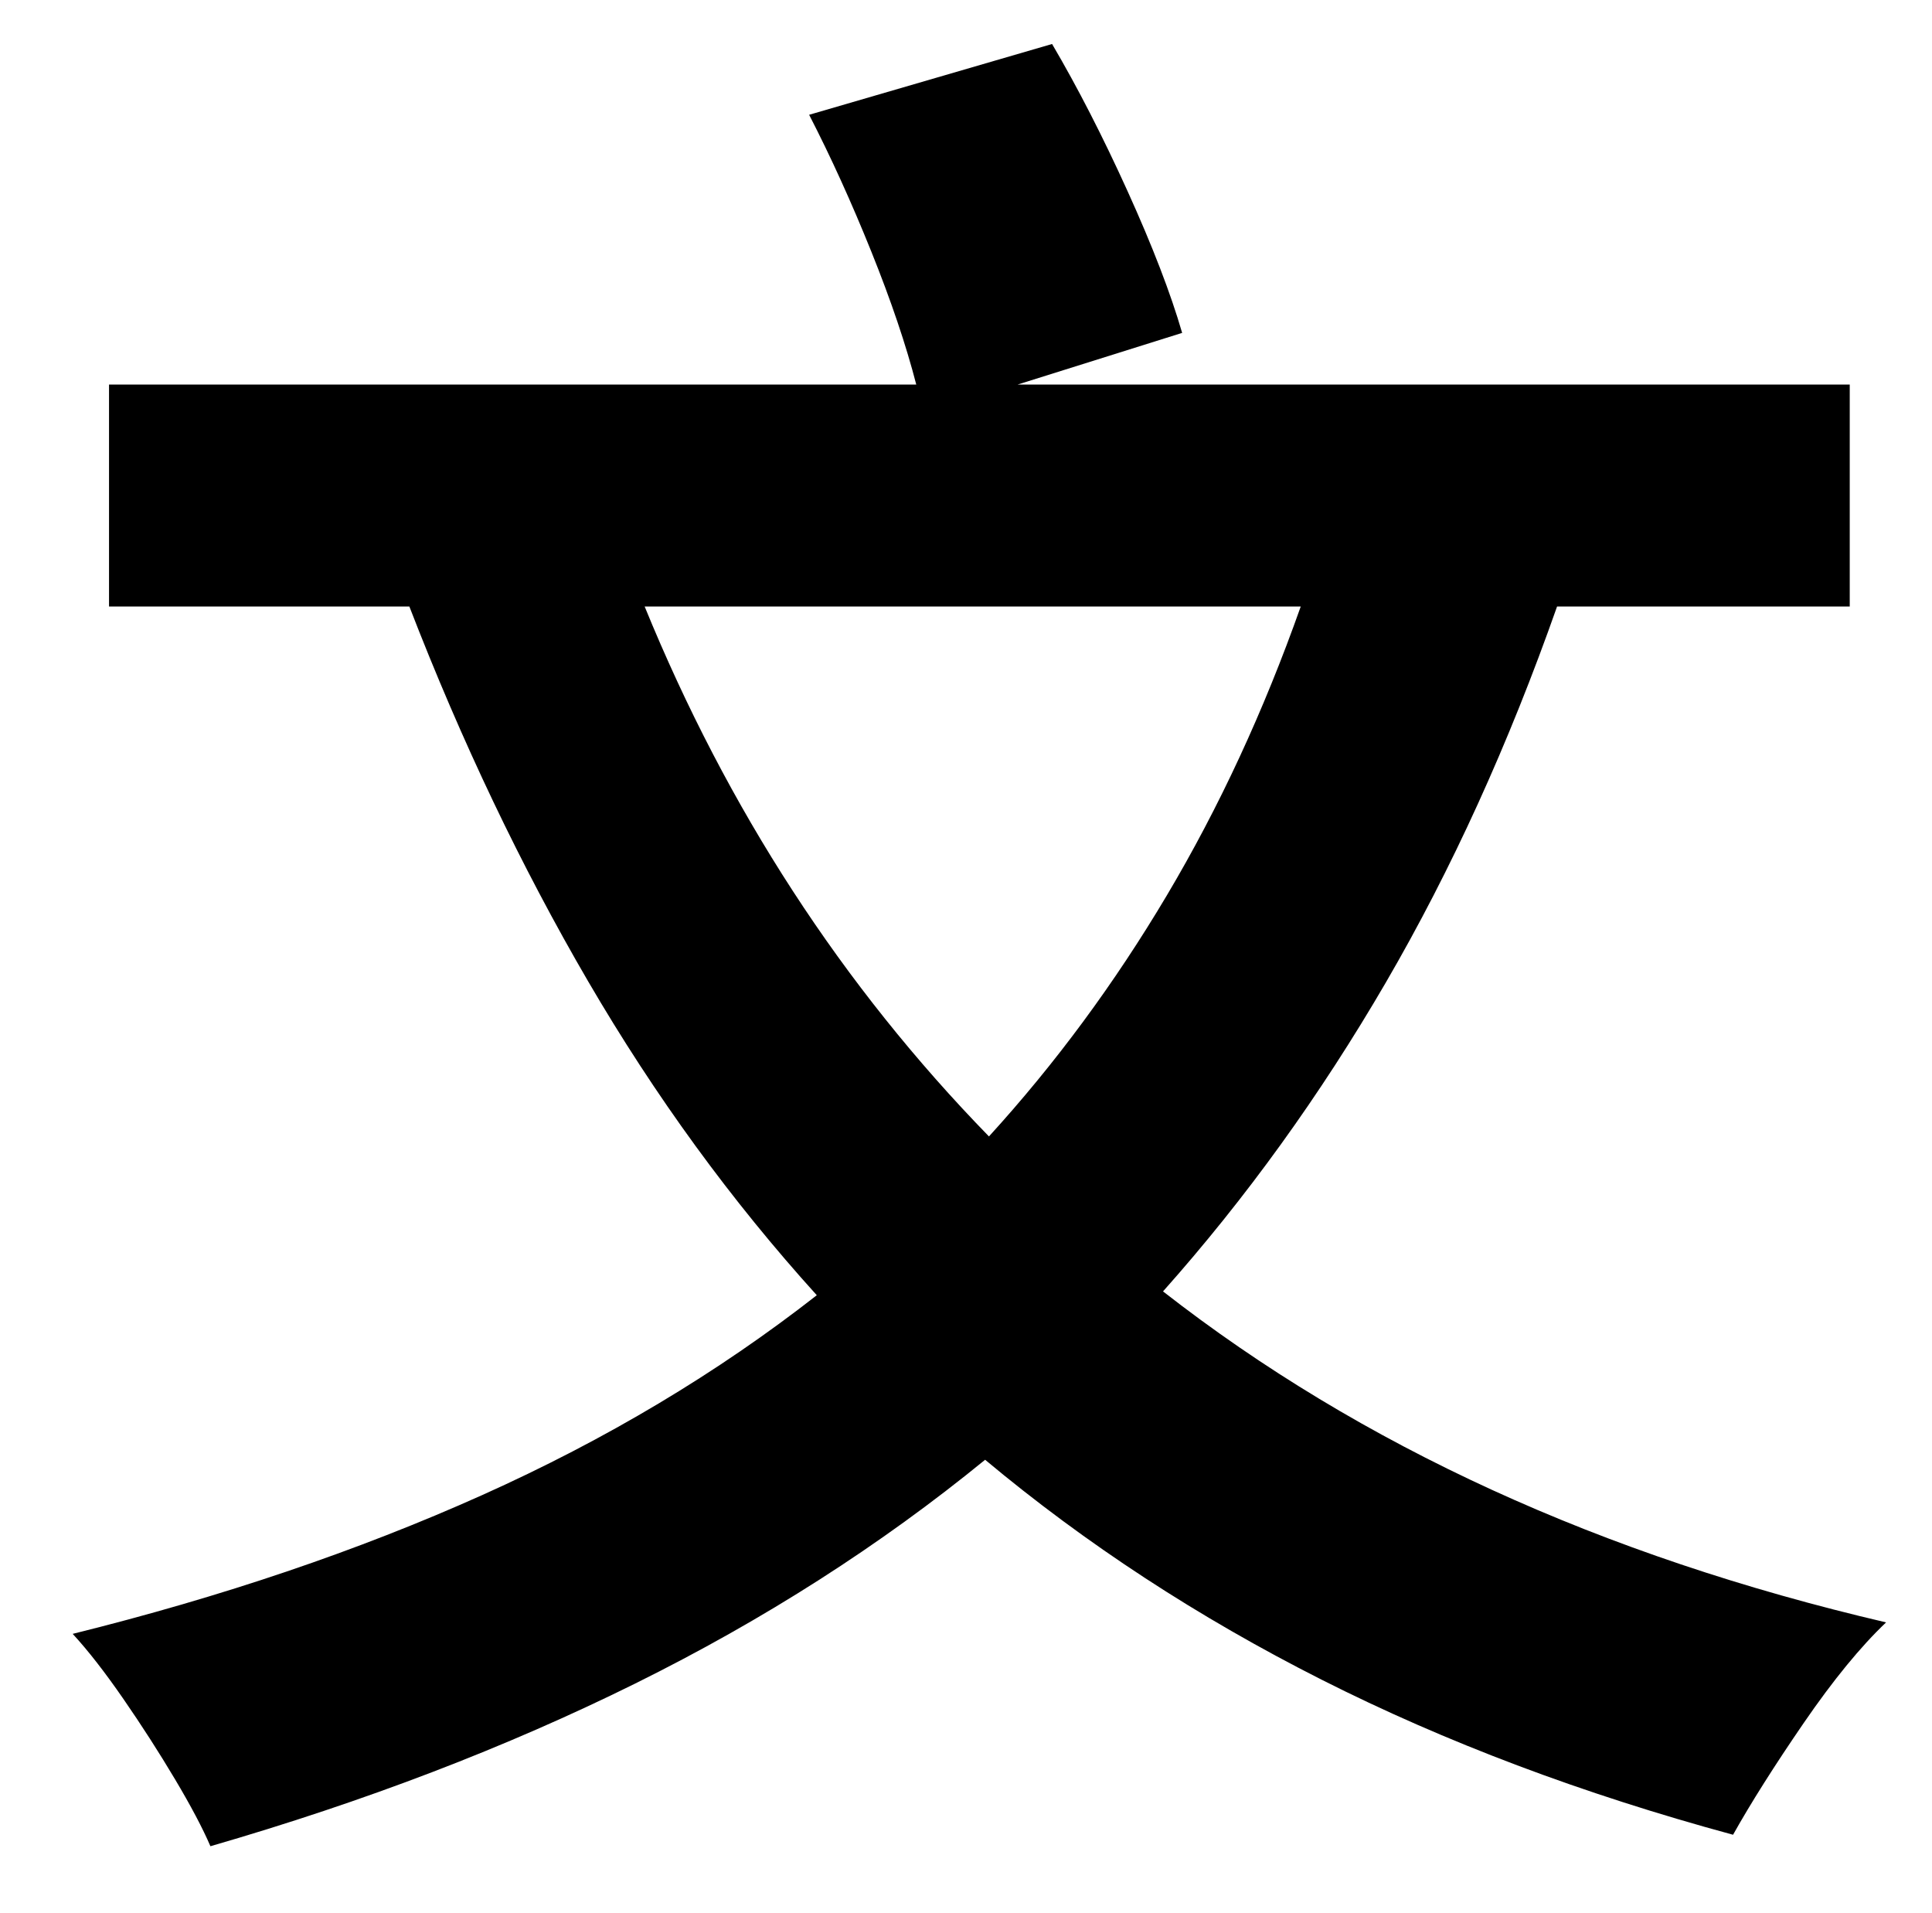 <?xml version="1.0" standalone="no"?>
<!DOCTYPE svg PUBLIC "-//W3C//DTD SVG 1.1//EN" "http://www.w3.org/Graphics/SVG/1.1/DTD/svg11.dtd" >
<svg xmlns="http://www.w3.org/2000/svg" xmlns:xlink="http://www.w3.org/1999/xlink" version="1.1" viewBox="-10 0 1010 1000">
   <path fill="currentColor"
d="M670 317h-343q65 159 180 277q52 -57 93 -126t70 -151zM957 317h-153q-38 108 -89.5 196.5t-116.5 161.5q155 121 378 173q-20 19 -43 52.5t-37 58.5q-118 -32 -215 -81t-176 -115q-82 67 -183 117t-222 85q-6 -14 -18.5 -35t-27 -42t-26.5 -34q117 -29 214 -72.5
t175 -104.5q-67 -74 -119.5 -164t-93.5 -196h-157v-116h422q-8 -31 -23.5 -69.5t-32.5 -71.5l127 -37q20 34 39.5 77t28.5 74l-86 27h435v116z" />
</svg>
